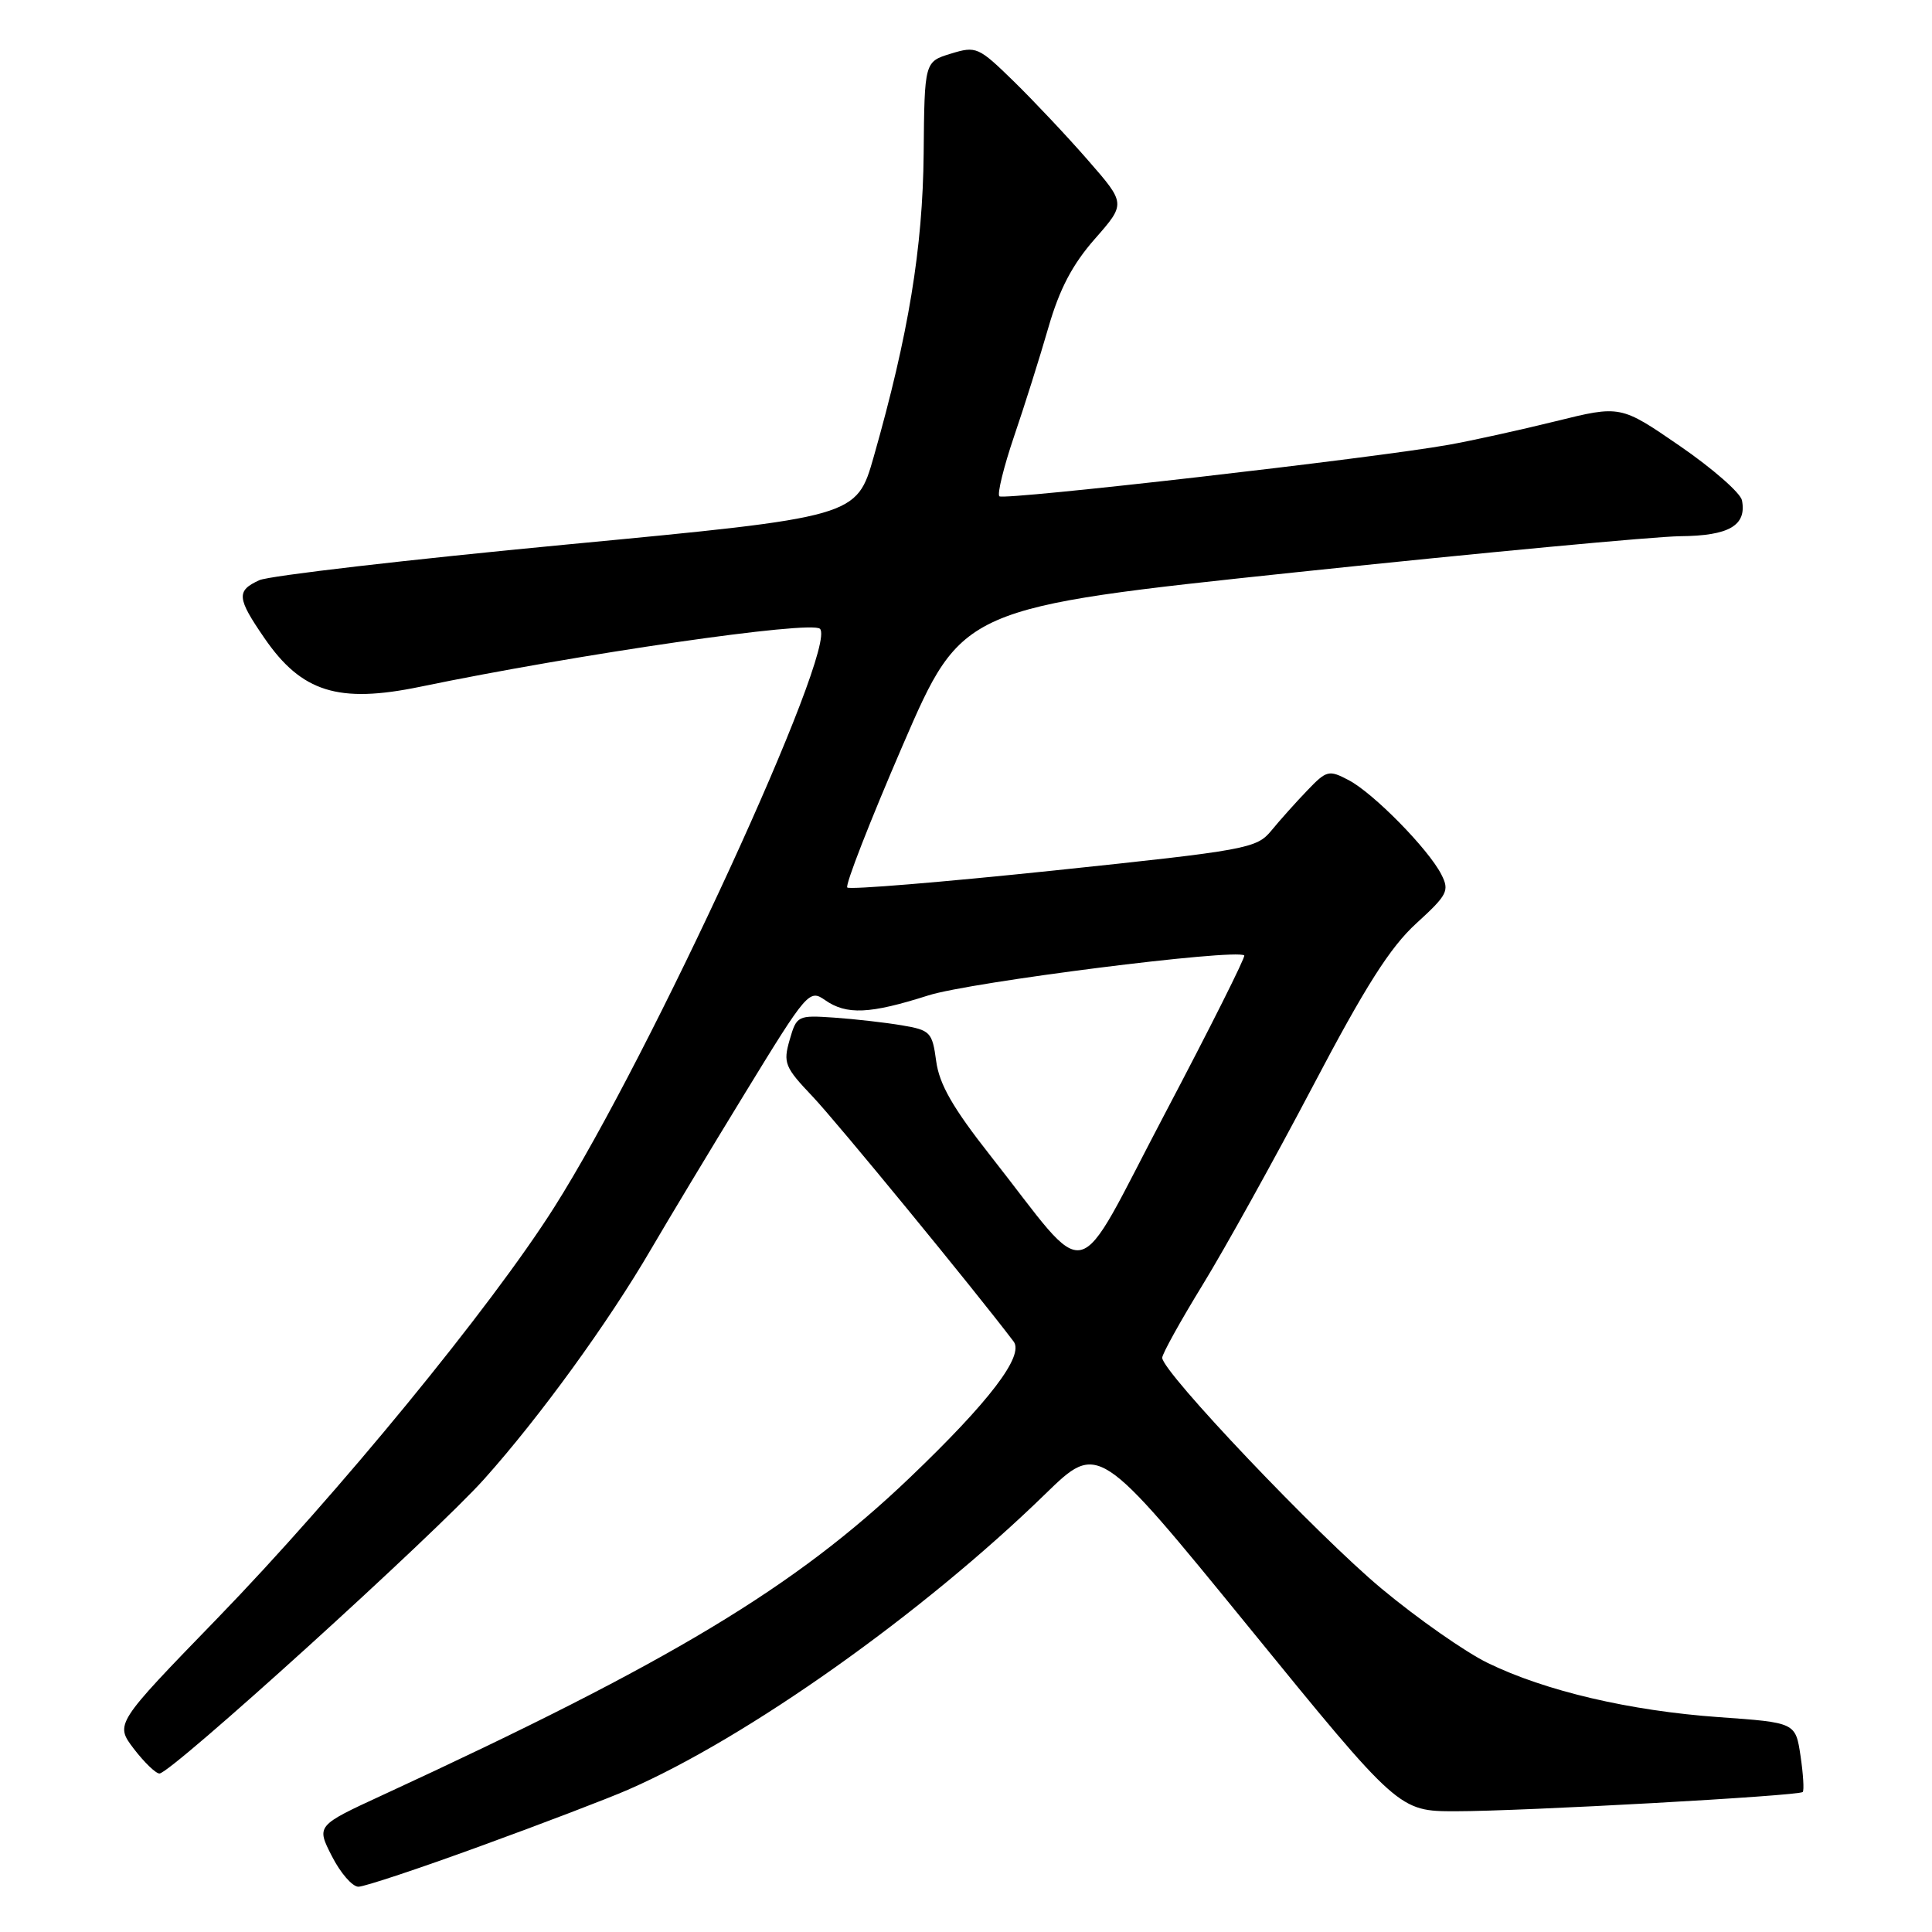 <?xml version="1.0" encoding="UTF-8" standalone="no"?>
<!DOCTYPE svg PUBLIC "-//W3C//DTD SVG 1.1//EN" "http://www.w3.org/Graphics/SVG/1.1/DTD/svg11.dtd" >
<svg xmlns="http://www.w3.org/2000/svg" xmlns:xlink="http://www.w3.org/1999/xlink" version="1.1" viewBox="0 0 256 256">
 <g >
 <path fill="currentColor"
d=" M 63.72 244.60 C 71.85 241.64 80.61 238.29 83.19 237.16 C 98.98 230.29 122.24 213.80 138.51 197.96 C 145.53 191.13 145.53 191.13 165.44 215.56 C 185.35 240.00 185.35 240.00 192.89 240.00 C 201.73 240.00 238.33 237.97 238.87 237.45 C 239.07 237.25 238.94 235.10 238.58 232.67 C 237.92 228.25 237.92 228.25 227.75 227.53 C 215.95 226.69 204.76 224.07 197.13 220.35 C 194.17 218.91 187.84 214.48 183.06 210.50 C 174.58 203.44 154.00 181.78 154.00 179.91 C 154.00 179.40 156.41 175.05 159.36 170.24 C 162.31 165.43 168.86 153.62 173.92 144.00 C 180.93 130.66 184.20 125.52 187.66 122.36 C 191.81 118.57 192.09 118.03 190.98 115.86 C 189.25 112.48 181.99 105.10 178.72 103.38 C 176.08 101.99 175.79 102.06 173.22 104.74 C 171.72 106.30 169.58 108.69 168.46 110.06 C 166.50 112.43 165.31 112.65 139.62 115.35 C 124.88 116.89 112.57 117.91 112.27 117.60 C 111.96 117.30 115.27 108.82 119.61 98.77 C 127.51 80.50 127.51 80.50 172.00 75.80 C 196.48 73.22 219.26 71.09 222.63 71.05 C 229.11 71.00 231.46 69.63 230.82 66.30 C 230.63 65.32 226.93 62.08 222.60 59.10 C 214.73 53.69 214.73 53.69 206.12 55.82 C 201.38 56.99 195.03 58.39 192.00 58.93 C 182.23 60.69 133.00 66.33 132.42 65.76 C 132.12 65.45 132.99 61.89 134.36 57.85 C 135.74 53.81 137.79 47.31 138.91 43.42 C 140.39 38.29 142.10 35.04 145.07 31.66 C 149.18 26.98 149.18 26.98 144.17 21.24 C 141.42 18.08 136.98 13.37 134.32 10.77 C 129.65 6.21 129.35 6.08 125.99 7.11 C 122.50 8.18 122.50 8.18 122.39 20.34 C 122.27 32.87 120.38 44.34 115.78 60.50 C 113.50 68.50 113.50 68.50 75.11 72.15 C 54.00 74.16 35.66 76.29 34.36 76.88 C 31.29 78.28 31.38 79.24 35.05 84.57 C 39.97 91.72 44.84 93.24 55.67 91.00 C 76.67 86.65 107.51 82.18 108.65 83.32 C 111.07 85.74 86.25 139.78 73.42 160.00 C 65.00 173.29 44.79 197.94 28.77 214.47 C 15.23 228.43 15.23 228.43 17.73 231.72 C 19.11 233.52 20.64 235.00 21.13 235.00 C 22.65 235.00 57.60 203.31 64.16 195.98 C 71.51 187.77 80.61 175.23 86.28 165.50 C 88.53 161.65 94.14 152.32 98.77 144.76 C 106.93 131.42 107.24 131.06 109.31 132.51 C 112.17 134.51 115.25 134.37 123.00 131.90 C 128.58 130.12 163.73 125.67 164.87 126.60 C 165.07 126.77 160.35 136.19 154.37 147.54 C 141.98 171.05 144.81 170.37 131.21 153.10 C 126.26 146.81 124.46 143.67 124.05 140.61 C 123.53 136.76 123.28 136.50 119.50 135.86 C 117.30 135.49 113.27 135.03 110.54 134.84 C 105.68 134.51 105.56 134.57 104.63 137.80 C 103.75 140.85 103.99 141.42 107.68 145.30 C 110.80 148.58 129.15 170.94 134.31 177.76 C 135.73 179.64 131.11 185.71 120.53 195.82 C 105.37 210.31 88.89 220.23 50.71 237.85 C 41.91 241.91 41.91 241.91 43.98 245.96 C 45.11 248.18 46.69 250.00 47.49 250.00 C 48.29 250.00 55.59 247.57 63.72 244.60 Z "/>
</g>
</svg>
